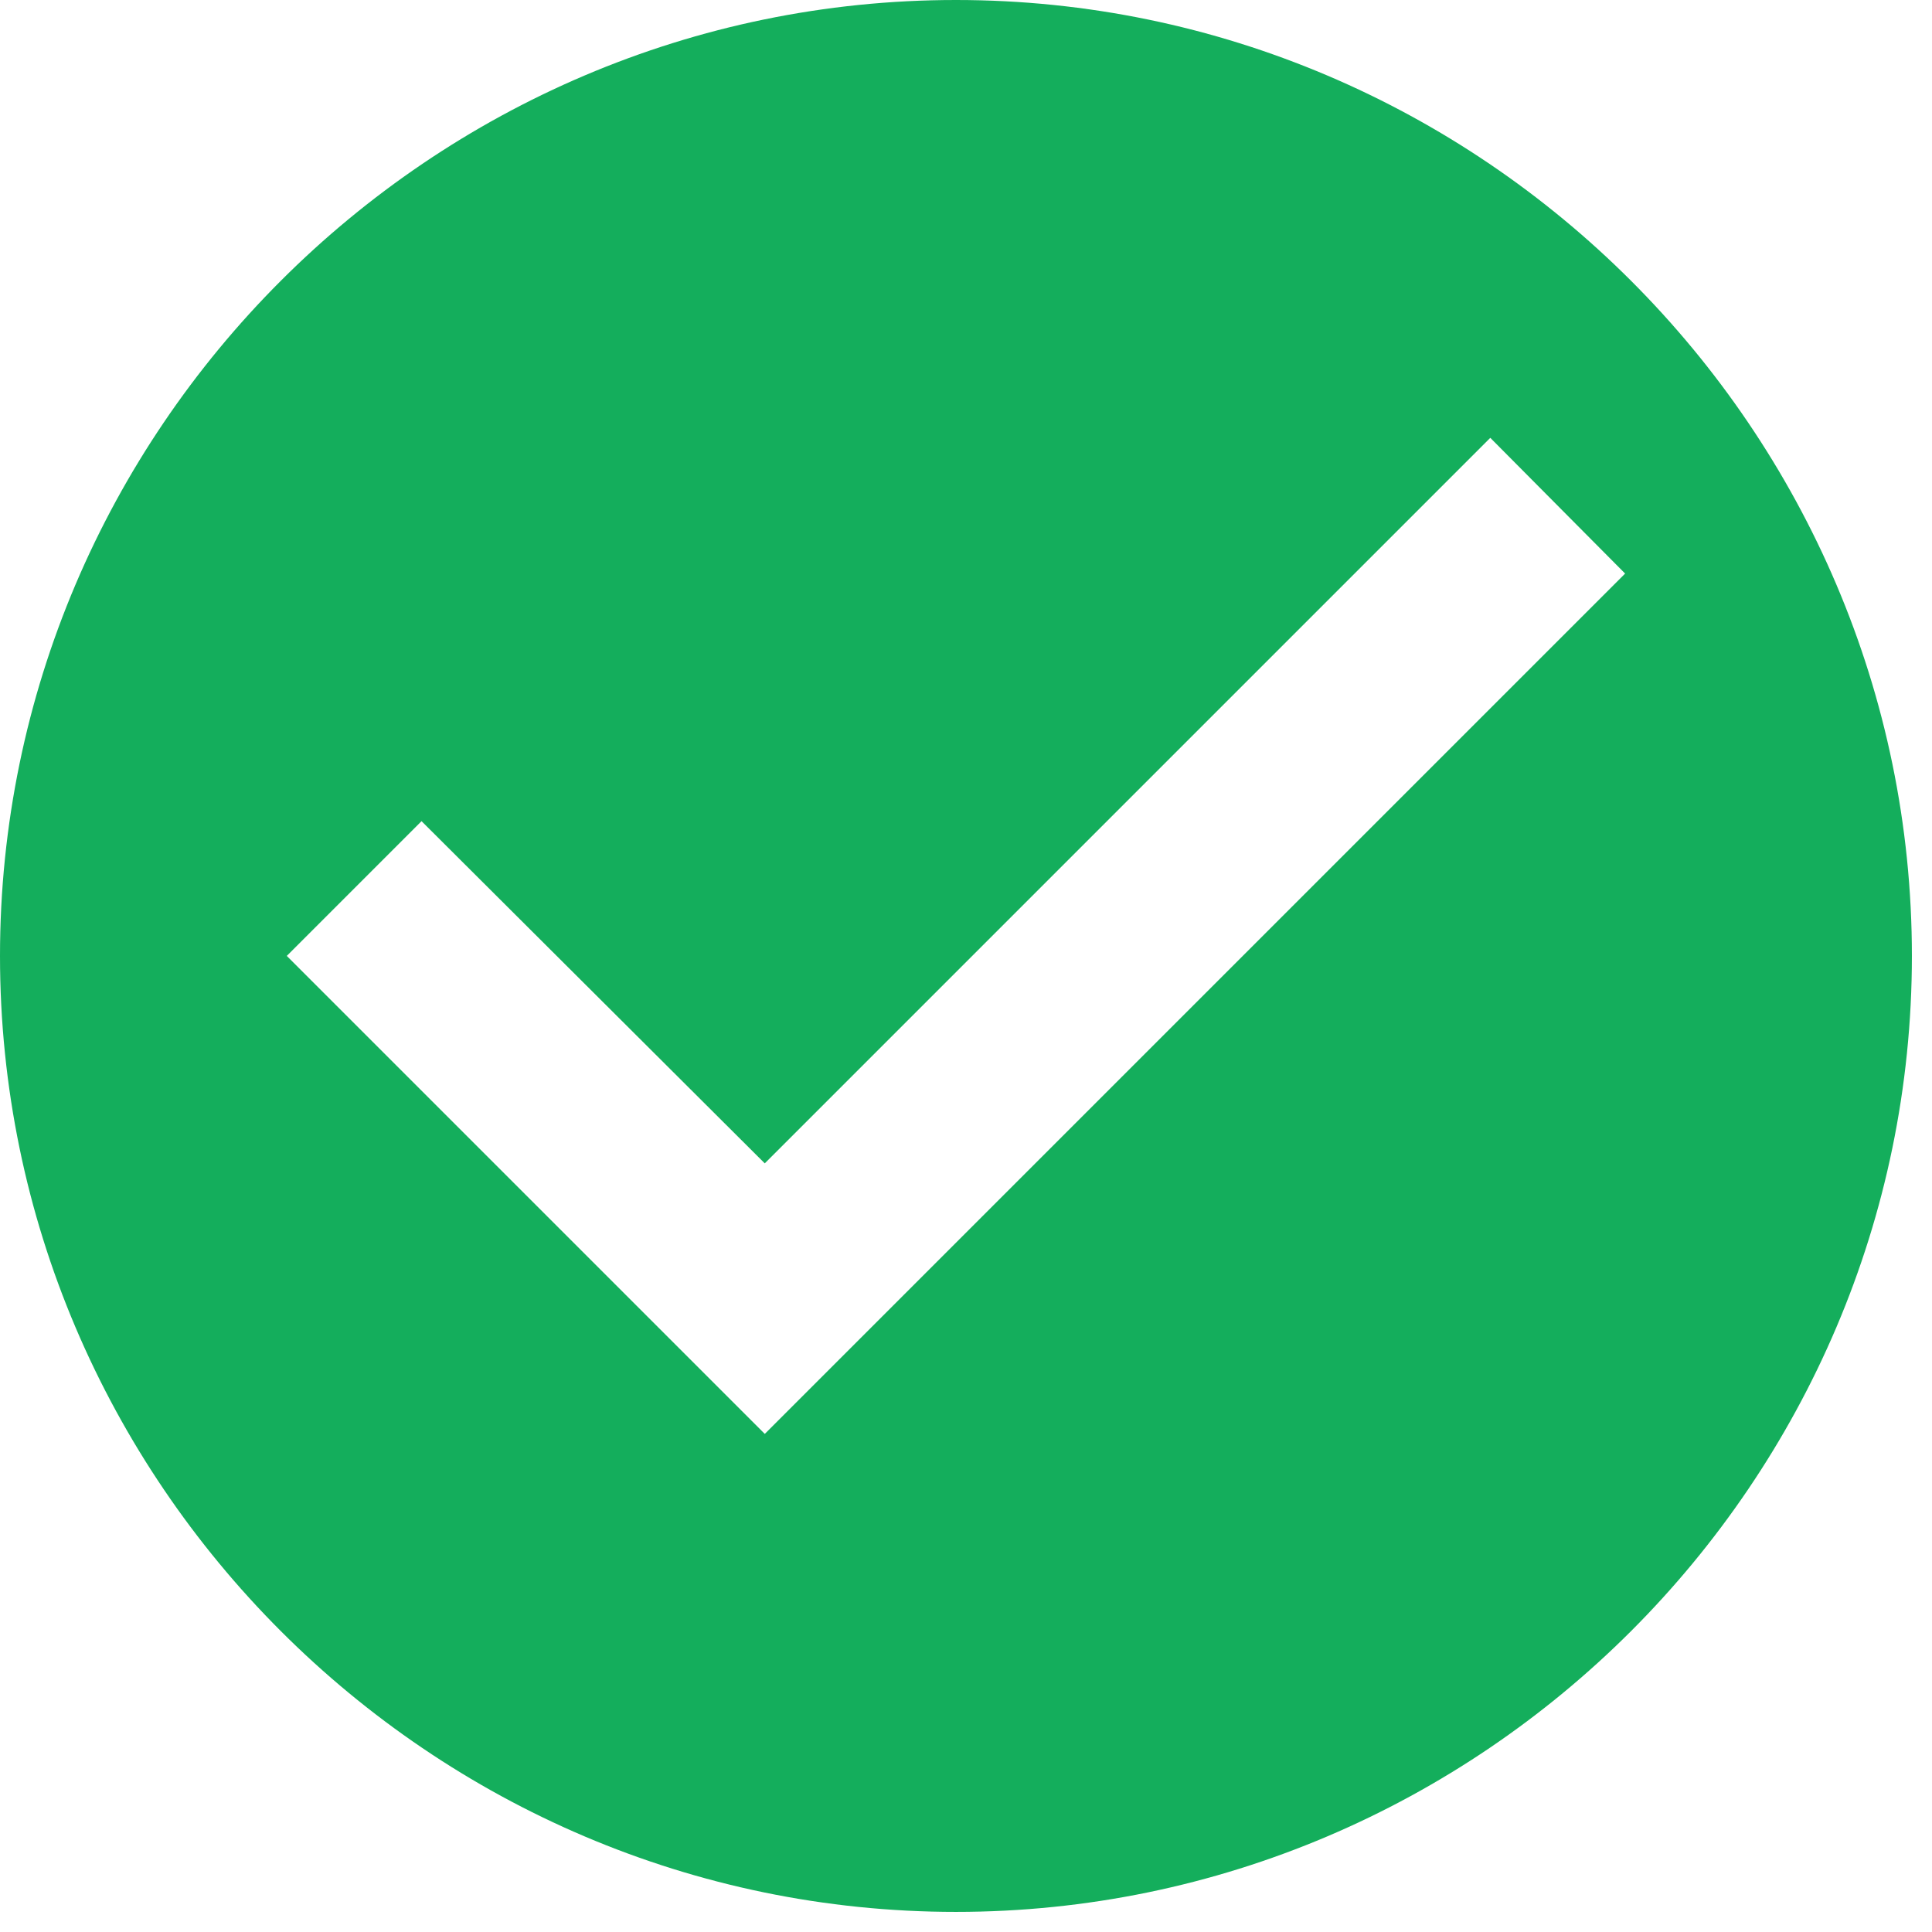 <svg width="32" height="32" viewBox="0 0 32 32" fill="none" xmlns="http://www.w3.org/2000/svg">
<path d="M15.833 0C7.125 0 0 7.125 0 15.833C0 24.542 7.125 31.667 15.833 31.667C24.542 31.667 31.667 24.542 31.667 15.833C31.667 7.125 24.542 0 15.833 0ZM12.667 23.75L4.75 15.833L6.982 13.601L12.667 19.269L24.684 7.252L26.917 9.5L12.667 23.75Z" fill="#14AE5C"/>
</svg>
